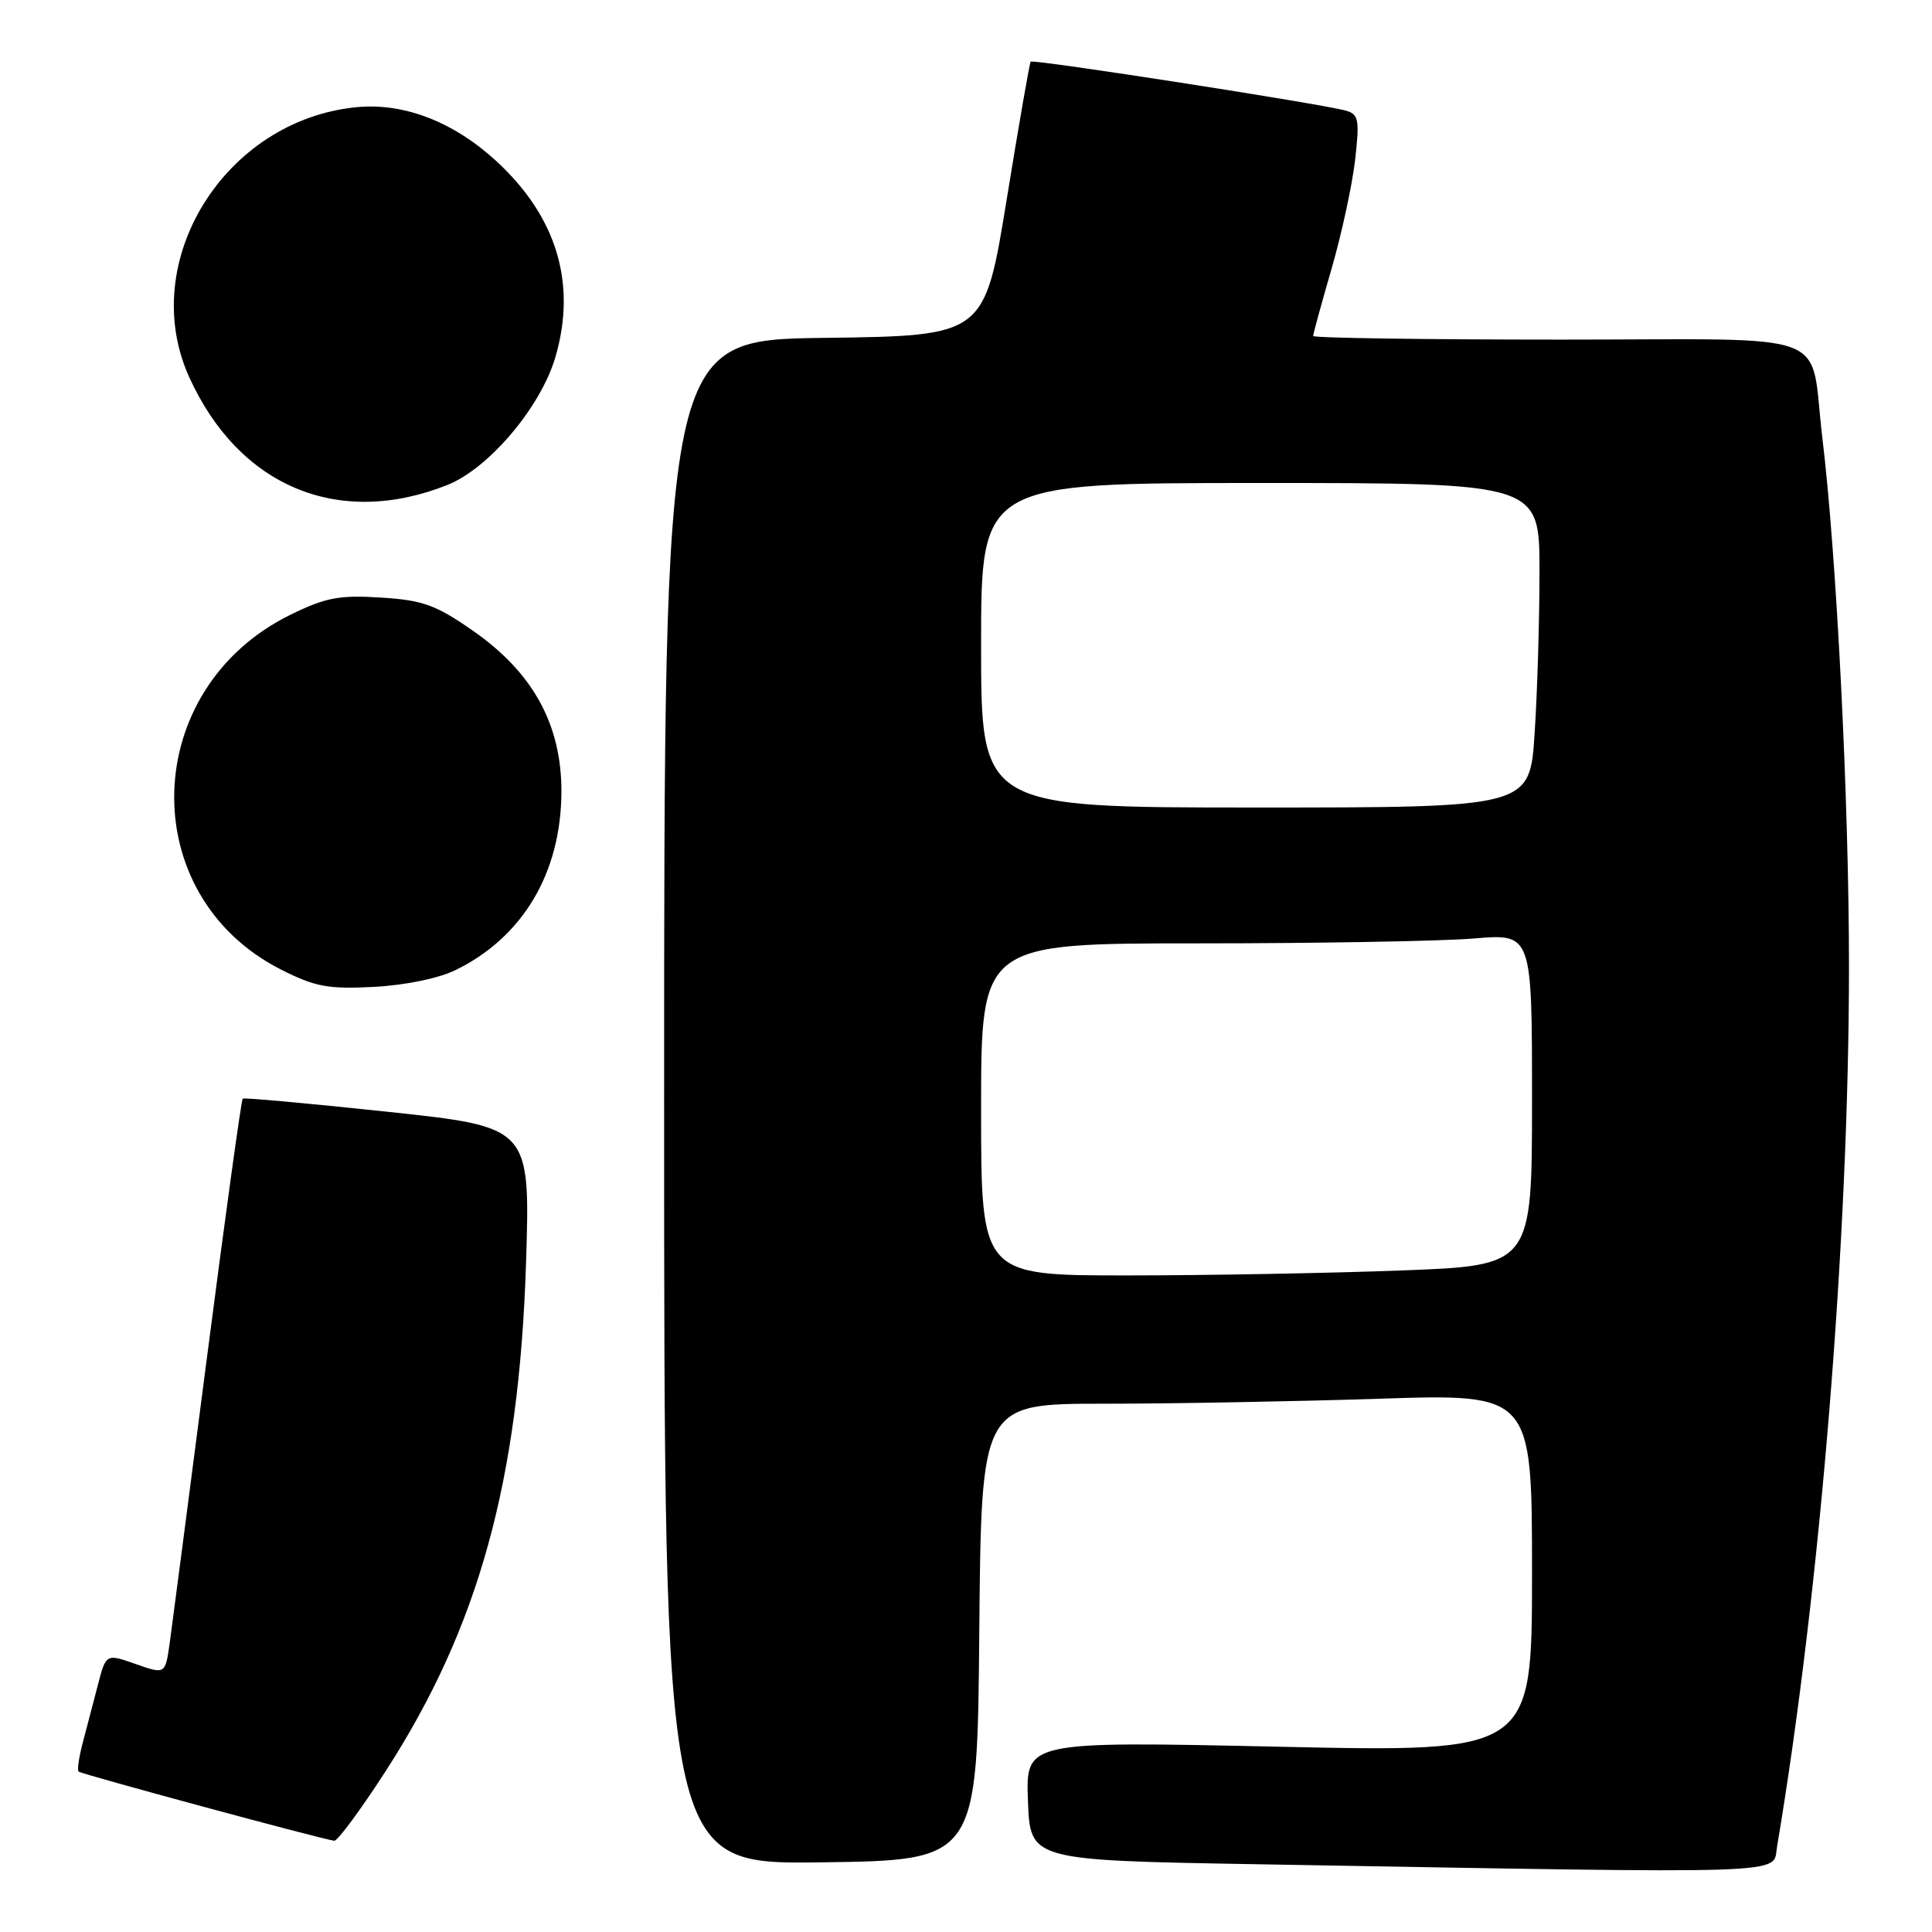 <?xml version="1.0" encoding="UTF-8" standalone="no"?>
<!DOCTYPE svg PUBLIC "-//W3C//DTD SVG 1.1//EN" "http://www.w3.org/Graphics/SVG/1.1/DTD/svg11.dtd" >
<svg xmlns="http://www.w3.org/2000/svg" xmlns:xlink="http://www.w3.org/1999/xlink" version="1.1" viewBox="0 0 256 256">
 <g >
 <path fill="currentColor"
d=" M 235.46 244.75 C 241.17 210.86 245.00 164.01 245.00 128.00 C 245.00 106.15 243.36 73.63 241.47 58.00 C 239.71 43.46 243.80 45.00 206.94 45.00 C 188.82 45.00 174.00 44.78 174.00 44.52 C 174.00 44.25 175.10 40.24 176.44 35.61 C 177.78 30.98 179.18 24.50 179.56 21.20 C 180.16 15.88 180.03 15.15 178.37 14.67 C 175.36 13.79 136.85 7.81 136.57 8.17 C 136.42 8.35 134.99 16.60 133.38 26.50 C 130.45 44.50 130.45 44.50 109.23 44.77 C 88.00 45.04 88.00 45.04 88.00 146.04 C 88.00 247.04 88.00 247.04 108.75 246.77 C 129.50 246.50 129.50 246.50 129.76 216.25 C 130.03 186.00 130.03 186.00 146.26 186.00 C 155.19 186.00 171.61 185.70 182.75 185.34 C 203.00 184.68 203.00 184.68 203.00 208.43 C 203.00 232.18 203.00 232.18 169.46 231.45 C 135.91 230.72 135.91 230.72 136.21 238.61 C 136.50 246.50 136.50 246.50 166.50 247.02 C 238.78 248.28 234.84 248.41 235.46 244.75 Z  M 51.06 234.75 C 63.41 215.66 68.77 196.28 69.70 167.41 C 70.27 149.33 70.27 149.33 51.39 147.32 C 41.00 146.21 32.35 145.43 32.16 145.57 C 31.98 145.72 29.86 161.06 27.45 179.67 C 25.04 198.28 22.81 215.38 22.49 217.69 C 21.90 221.87 21.90 221.87 17.97 220.49 C 14.05 219.11 14.05 219.11 12.96 223.30 C 12.36 225.61 11.46 229.05 10.96 230.94 C 10.46 232.84 10.21 234.55 10.41 234.74 C 10.75 235.08 42.65 243.71 44.29 243.91 C 44.72 243.96 47.77 239.84 51.06 234.75 Z  M 60.32 128.56 C 69.26 124.22 74.35 115.67 74.39 104.94 C 74.42 96.01 70.62 89.10 62.63 83.55 C 57.74 80.15 56.04 79.53 50.47 79.18 C 44.97 78.83 43.17 79.17 38.52 81.44 C 18.53 91.23 17.79 118.63 37.25 128.48 C 41.76 130.76 43.48 131.08 49.50 130.77 C 53.60 130.56 58.08 129.65 60.32 128.56 Z  M 59.26 64.27 C 64.78 62.08 71.68 53.91 73.60 47.29 C 76.44 37.55 73.77 28.73 65.78 21.36 C 60.11 16.14 53.54 13.60 47.27 14.20 C 29.78 15.89 18.13 34.67 25.07 49.97 C 31.65 64.47 44.84 69.99 59.26 64.27 Z  M 130.00 147.00 C 130.00 125.00 130.00 125.00 158.85 125.00 C 174.72 125.00 191.14 124.71 195.35 124.35 C 203.00 123.71 203.00 123.71 203.00 145.70 C 203.00 167.69 203.00 167.69 185.75 168.34 C 176.26 168.70 159.84 169.00 149.25 169.00 C 130.00 169.00 130.00 169.00 130.00 147.00 Z  M 130.00 85.50 C 130.00 64.00 130.00 64.00 167.00 64.00 C 204.00 64.00 204.00 64.00 203.99 75.75 C 203.99 82.21 203.70 91.89 203.34 97.25 C 202.70 107.00 202.70 107.00 166.35 107.00 C 130.00 107.00 130.00 107.00 130.00 85.50 Z "/>
</g>
</svg>